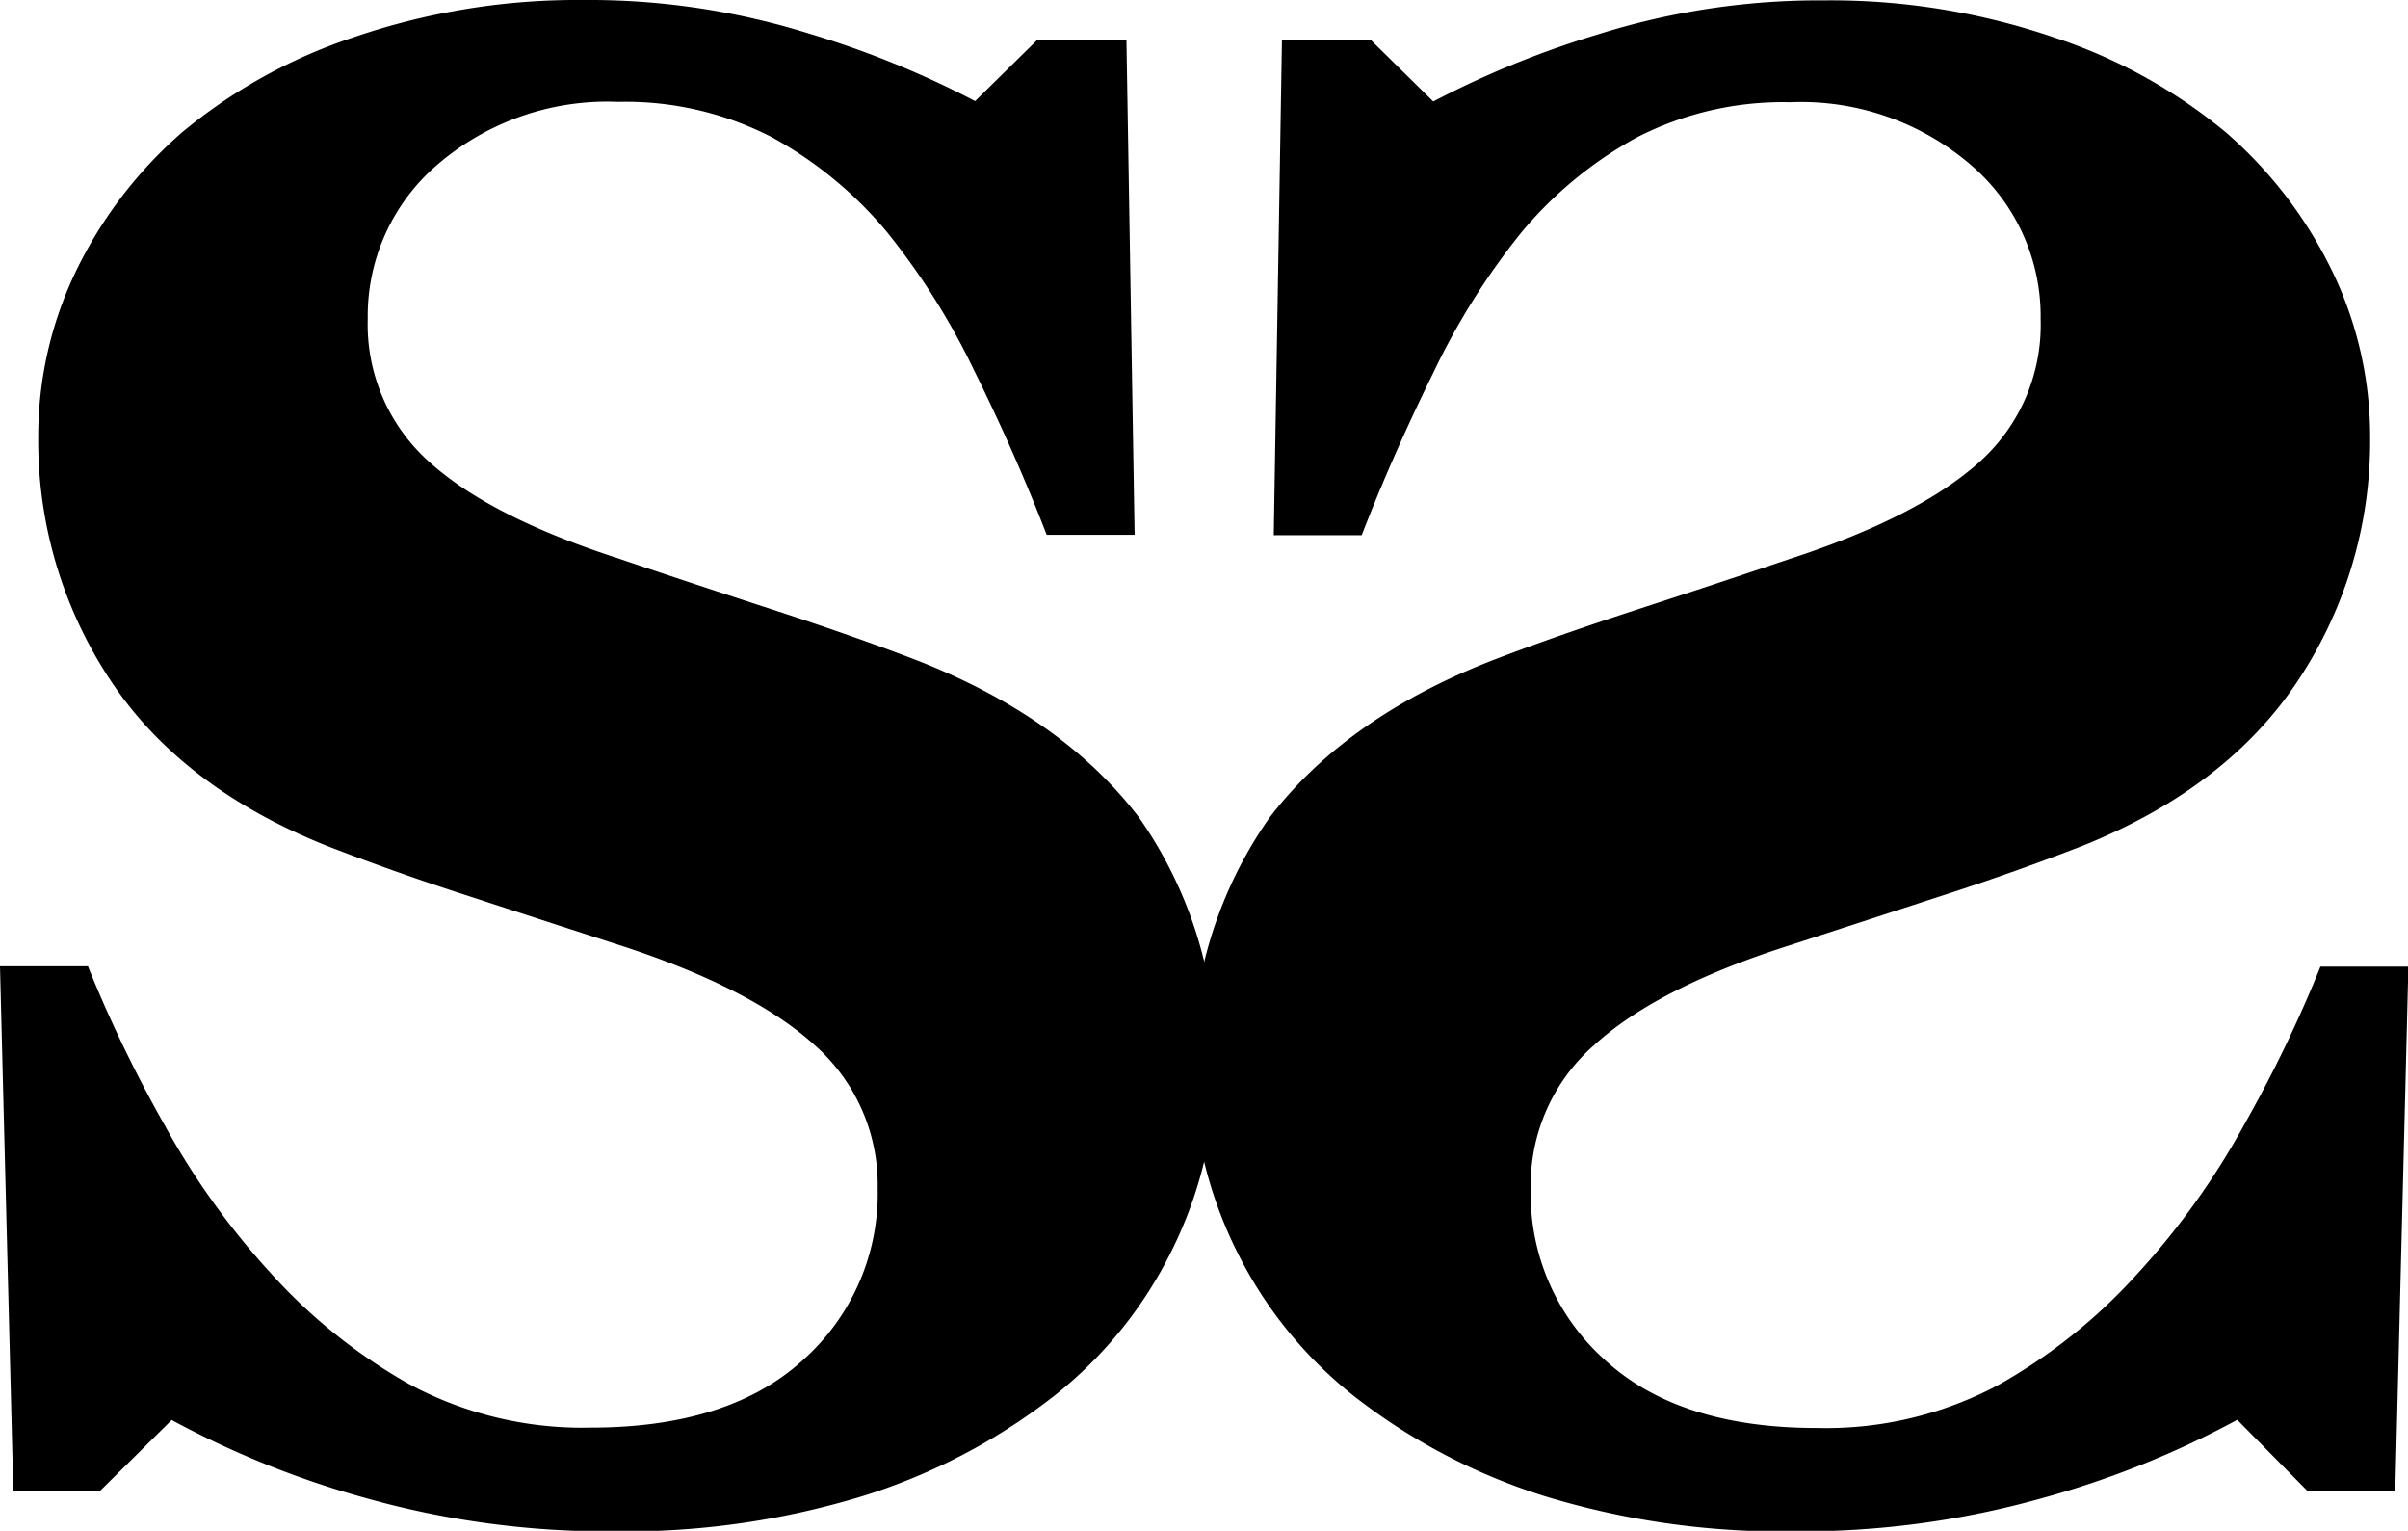 <svg xmlns="http://www.w3.org/2000/svg" viewBox="0 0 126.51 80.4">
  <path d="M119,191a46.89,46.89,0,0,1-13-1.74,48.54,48.54,0,0,1-10.23-4.11L92,188.88H87.45l-.7-27.56h4.62a70,70,0,0,0,4,8.29,40.08,40.08,0,0,0,5.59,7.81,28.84,28.84,0,0,0,7.33,5.87,19.21,19.21,0,0,0,9.48,2.26q7.31,0,11.2-3.58a11.7,11.7,0,0,0,3.89-9,9.77,9.77,0,0,0-3.3-7.5q-3.3-3-10.23-5.25-4.51-1.46-8.3-2.7c-2.53-.82-4.9-1.67-7.12-2.53q-7.68-3.08-11.41-8.77a22.75,22.75,0,0,1-3.74-12.74,19.92,19.92,0,0,1,1.94-8.58,22.81,22.81,0,0,1,5.64-7.4,27.78,27.78,0,0,1,9.07-5,36.24,36.24,0,0,1,12-1.93,38.77,38.77,0,0,1,11.87,1.77,49.46,49.46,0,0,1,8.7,3.54l3.27-3.22h4.68l.43,26h-4.62q-1.62-4.2-3.79-8.59a37.38,37.38,0,0,0-4.59-7.3,21,21,0,0,0-6.07-5,16.8,16.8,0,0,0-8.06-1.85,13.7,13.7,0,0,0-9.48,3.28,10.46,10.46,0,0,0-3.68,8.12,9.66,9.66,0,0,0,3.2,7.48q3.19,2.91,10,5.11c2.65.9,5.35,1.79,8.11,2.69s5.21,1.76,7.36,2.58q7.78,3,11.84,8.31a22.3,22.3,0,0,1,1.75,22.72,22.28,22.28,0,0,1-6.23,7.7,31.7,31.7,0,0,1-9.94,5.21A42.68,42.68,0,0,1,119,191Z" transform="translate(-86.75 -110.57)" />
  <path d="M167.87,189.14a31.7,31.7,0,0,1-9.94-5.21,22.28,22.28,0,0,1-6.23-7.7,22.3,22.3,0,0,1,1.75-22.72q4.05-5.3,11.84-8.31,3.22-1.23,7.36-2.58c2.76-.9,5.46-1.79,8.11-2.69q6.77-2.2,10-5.11a9.66,9.66,0,0,0,3.2-7.48,10.46,10.46,0,0,0-3.68-8.12,13.69,13.69,0,0,0-9.48-3.28,16.8,16.8,0,0,0-8.06,1.85,21,21,0,0,0-6.07,5,37.38,37.38,0,0,0-4.59,7.3q-2.17,4.4-3.79,8.59h-4.62l.43-26h4.68l3.27,3.22a49.46,49.46,0,0,1,8.7-3.54,38.77,38.77,0,0,1,11.87-1.77,36.24,36.24,0,0,1,12,1.93,27.78,27.78,0,0,1,9.07,5,22.81,22.81,0,0,1,5.64,7.4,19.92,19.92,0,0,1,1.94,8.58,22.75,22.75,0,0,1-3.74,12.74q-3.74,5.7-11.41,8.77c-2.22.86-4.59,1.71-7.12,2.53l-8.29,2.7q-6.93,2.21-10.24,5.25a9.77,9.77,0,0,0-3.3,7.5,11.7,11.7,0,0,0,3.89,9q3.9,3.59,11.2,3.58a19.21,19.21,0,0,0,9.48-2.26,28.84,28.84,0,0,0,7.33-5.87,40.08,40.08,0,0,0,5.59-7.81,70,70,0,0,0,4-8.29h4.62l-.69,27.56H208l-3.71-3.76a48.54,48.54,0,0,1-10.23,4.11A46.89,46.89,0,0,1,181,191,42.68,42.68,0,0,1,167.87,189.14Z" transform="translate(-86.75 -110.57)" />
</svg>
